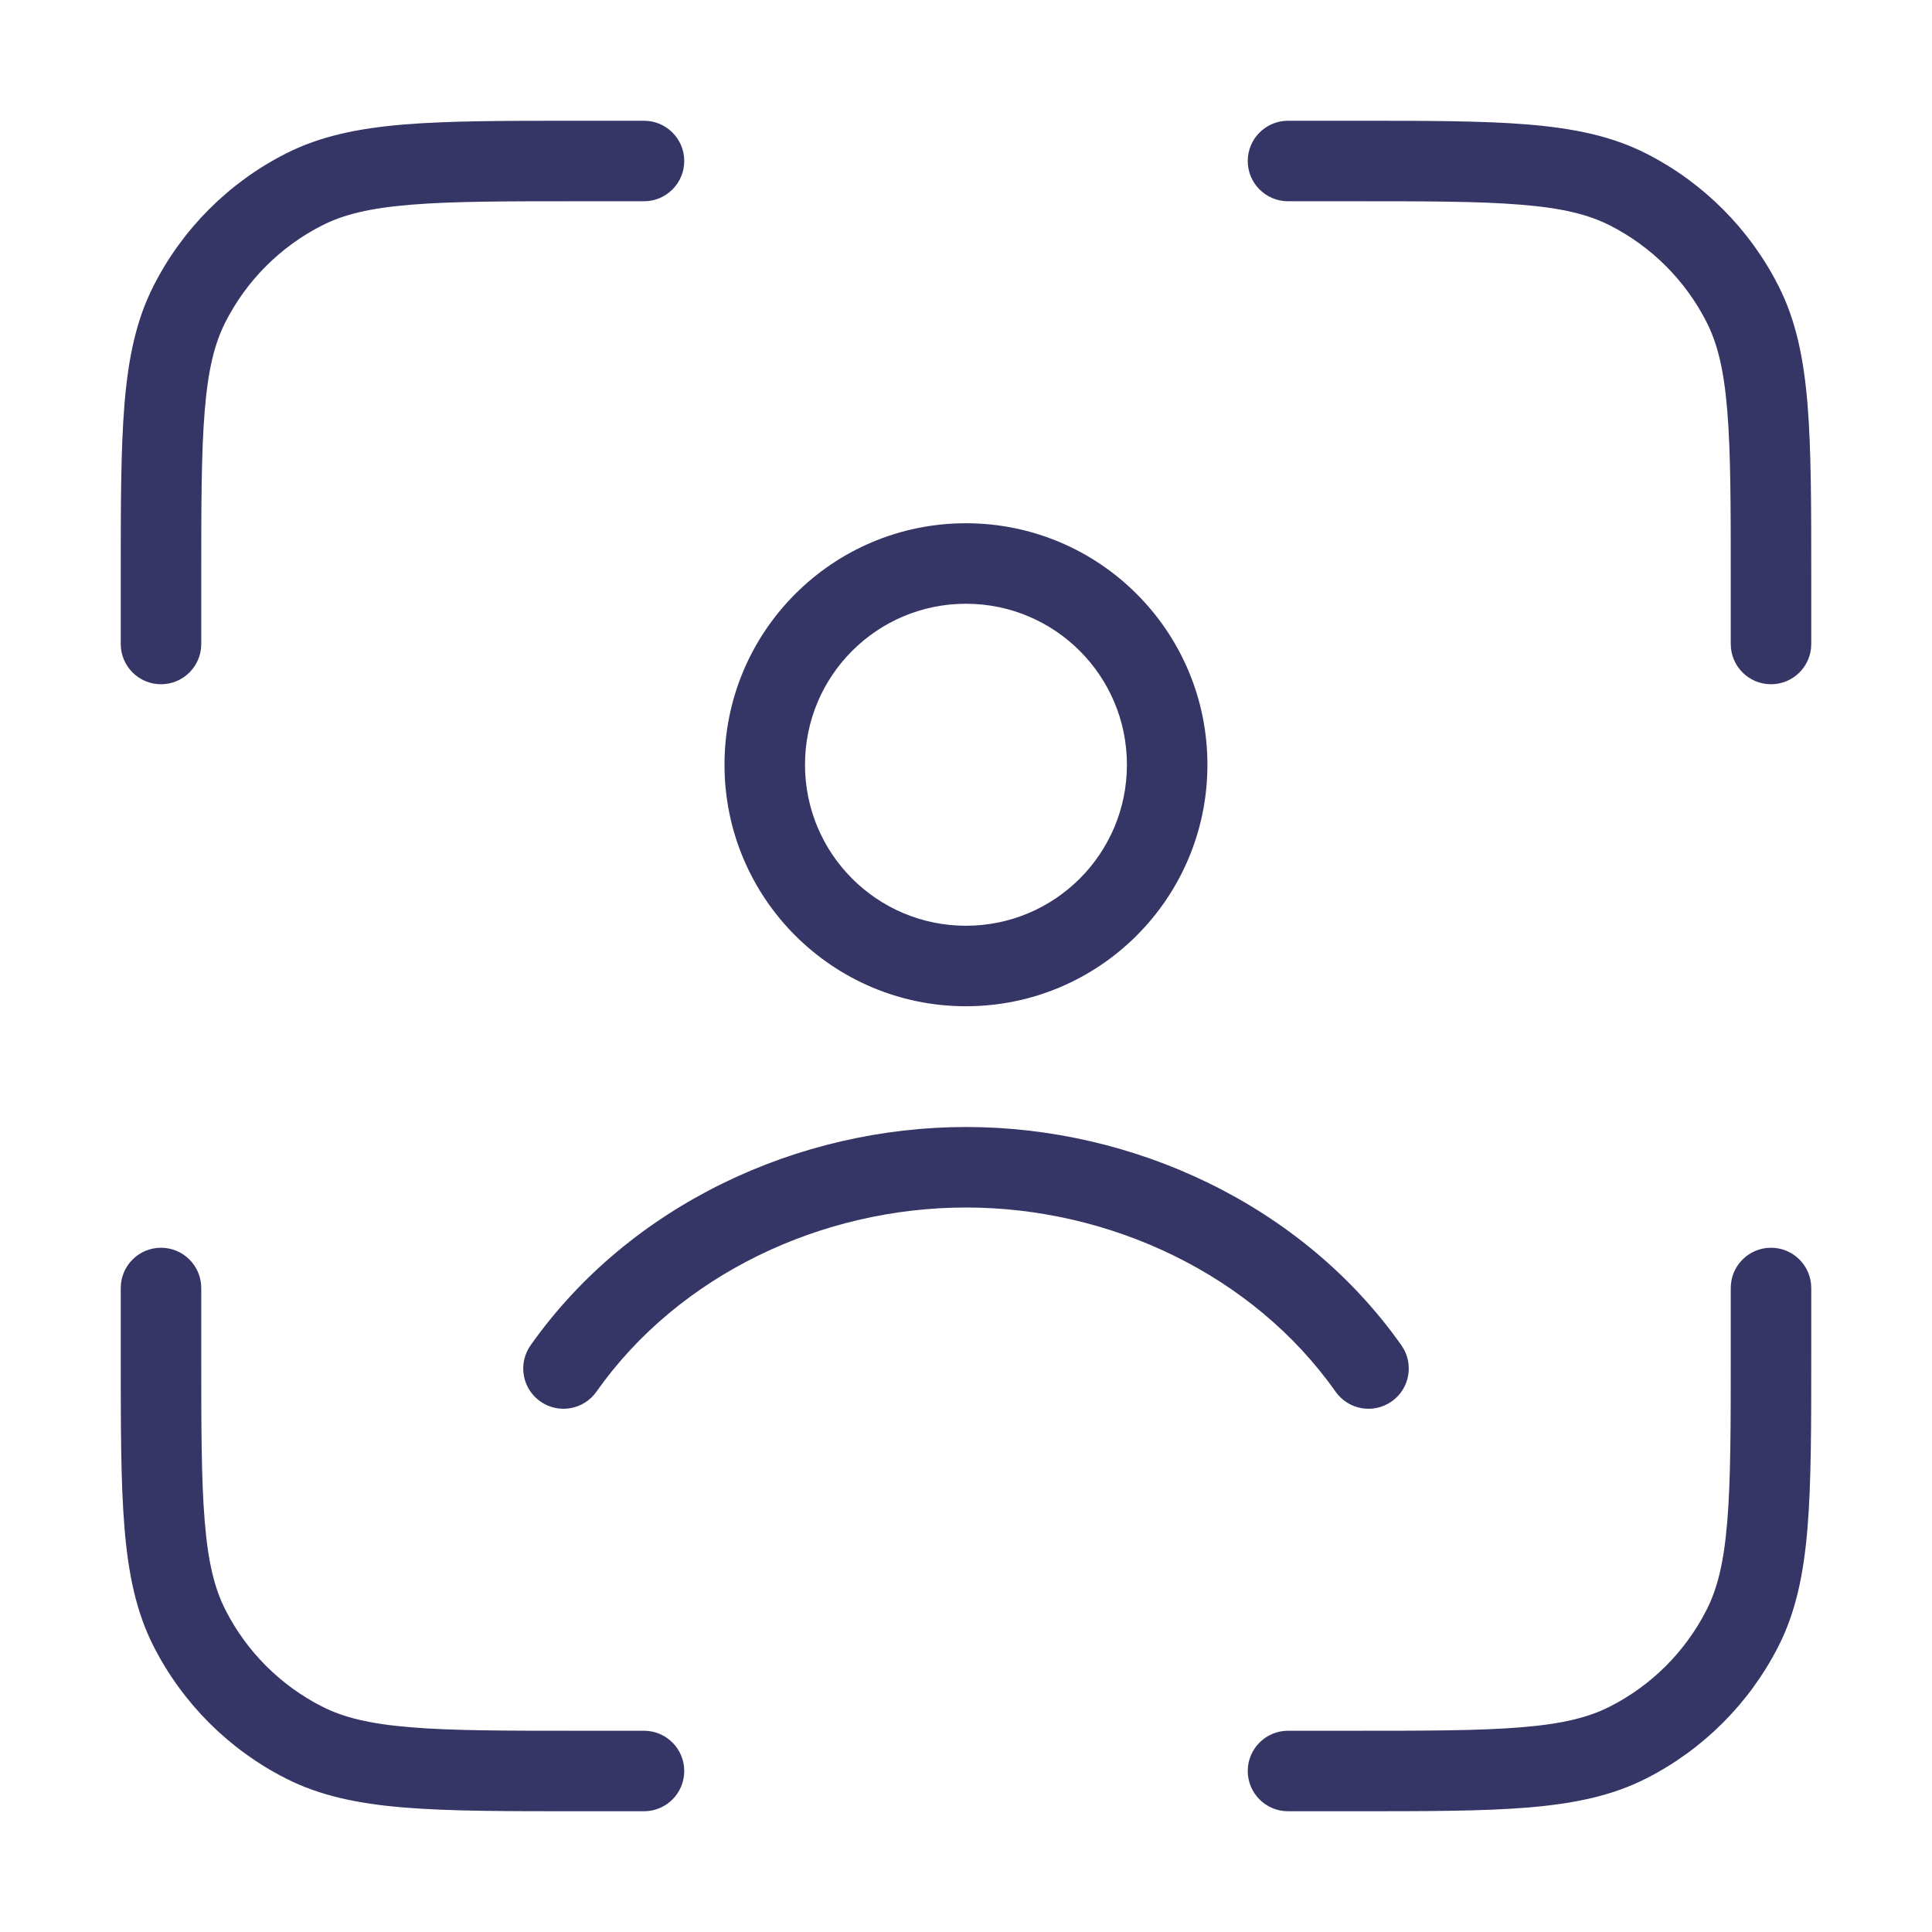 <svg width="24" height="24" viewBox="0 0 24 24" fill="none" xmlns="http://www.w3.org/2000/svg">
<path d="M7.178 1.5H8C8.276 1.5 8.5 1.724 8.5 2C8.5 2.276 8.276 2.5 8 2.5H7.2C6.282 2.5 5.623 2.5 5.106 2.543C4.595 2.584 4.267 2.665 4.002 2.8C3.484 3.063 3.063 3.484 2.8 4.002C2.665 4.267 2.584 4.595 2.543 5.106C2.5 5.623 2.5 6.282 2.5 7.2V8C2.5 8.276 2.276 8.5 2 8.5C1.724 8.5 1.5 8.276 1.5 8V7.178C1.5 6.286 1.5 5.587 1.546 5.025C1.593 4.452 1.69 3.977 1.909 3.548C2.268 2.842 2.842 2.268 3.548 1.909C3.977 1.69 4.452 1.593 5.025 1.546C5.587 1.5 6.286 1.5 7.178 1.5Z" fill="#353566"/>
<path d="M18.894 2.543C18.377 2.5 17.718 2.5 16.8 2.5H16C15.724 2.5 15.5 2.276 15.5 2C15.5 1.724 15.724 1.5 16 1.5H16.822C17.713 1.5 18.413 1.5 18.975 1.546C19.548 1.593 20.023 1.69 20.453 1.909C21.158 2.268 21.732 2.842 22.091 3.548C22.31 3.977 22.407 4.452 22.454 5.025C22.5 5.587 22.5 6.286 22.5 7.178V8C22.5 8.276 22.276 8.5 22 8.5C21.724 8.5 21.5 8.276 21.5 8V7.2C21.5 6.282 21.5 5.623 21.457 5.106C21.416 4.595 21.335 4.267 21.2 4.002C20.937 3.484 20.516 3.063 19.998 2.8C19.733 2.665 19.405 2.584 18.894 2.543Z" fill="#353566"/>
<path d="M2 15.5C2.276 15.5 2.5 15.724 2.5 16V16.8C2.5 17.718 2.5 18.377 2.543 18.894C2.584 19.405 2.665 19.733 2.8 19.998C3.063 20.516 3.484 20.937 4.002 21.2C4.267 21.335 4.595 21.416 5.106 21.457C5.623 21.5 6.282 21.5 7.2 21.5H8C8.276 21.5 8.5 21.724 8.5 22C8.5 22.276 8.276 22.5 8 22.5H7.178C6.286 22.5 5.587 22.5 5.025 22.454C4.452 22.407 3.977 22.31 3.548 22.091C2.842 21.732 2.268 21.158 1.909 20.453C1.69 20.023 1.593 19.548 1.546 18.975C1.5 18.413 1.5 17.713 1.5 16.822V16C1.5 15.724 1.724 15.5 2 15.5Z" fill="#353566"/>
<path d="M22 15.5C22.276 15.5 22.5 15.724 22.5 16V16.822C22.5 17.713 22.5 18.413 22.454 18.975C22.407 19.548 22.31 20.023 22.091 20.453C21.732 21.158 21.158 21.732 20.453 22.091C20.023 22.31 19.548 22.407 18.975 22.454C18.413 22.5 17.713 22.5 16.822 22.5H16C15.724 22.5 15.5 22.276 15.5 22C15.5 21.724 15.724 21.5 16 21.5H16.8C17.718 21.5 18.377 21.5 18.894 21.457C19.405 21.416 19.733 21.335 19.998 21.2C20.516 20.937 20.937 20.516 21.2 19.998C21.335 19.733 21.416 19.405 21.457 18.894C21.5 18.377 21.5 17.718 21.5 16.8V16C21.5 15.724 21.724 15.5 22 15.5Z" fill="#353566"/>
<path fill-rule="evenodd" clip-rule="evenodd" d="M9 9.5C9 7.843 10.343 6.5 11.999 6.5C13.656 6.5 14.999 7.843 14.999 9.5C14.999 11.157 13.656 12.5 11.999 12.5C10.343 12.5 9 11.157 9 9.5ZM11.999 7.5C10.895 7.5 10 8.395 10 9.5C10 10.605 10.895 11.5 11.999 11.5C13.104 11.5 13.999 10.605 13.999 9.5C13.999 8.395 13.104 7.5 11.999 7.5Z" fill="#353566"/>
<path d="M7.409 17.288C8.435 15.832 10.21 15 12 15C13.79 15 15.565 15.832 16.591 17.288C16.751 17.514 17.062 17.568 17.288 17.409C17.514 17.25 17.568 16.938 17.409 16.712C16.175 14.963 14.08 14 12 14C9.92 14 7.825 14.963 6.591 16.712C6.432 16.938 6.486 17.25 6.712 17.409C6.938 17.568 7.25 17.514 7.409 17.288Z" fill="#353566"/>
</svg>
